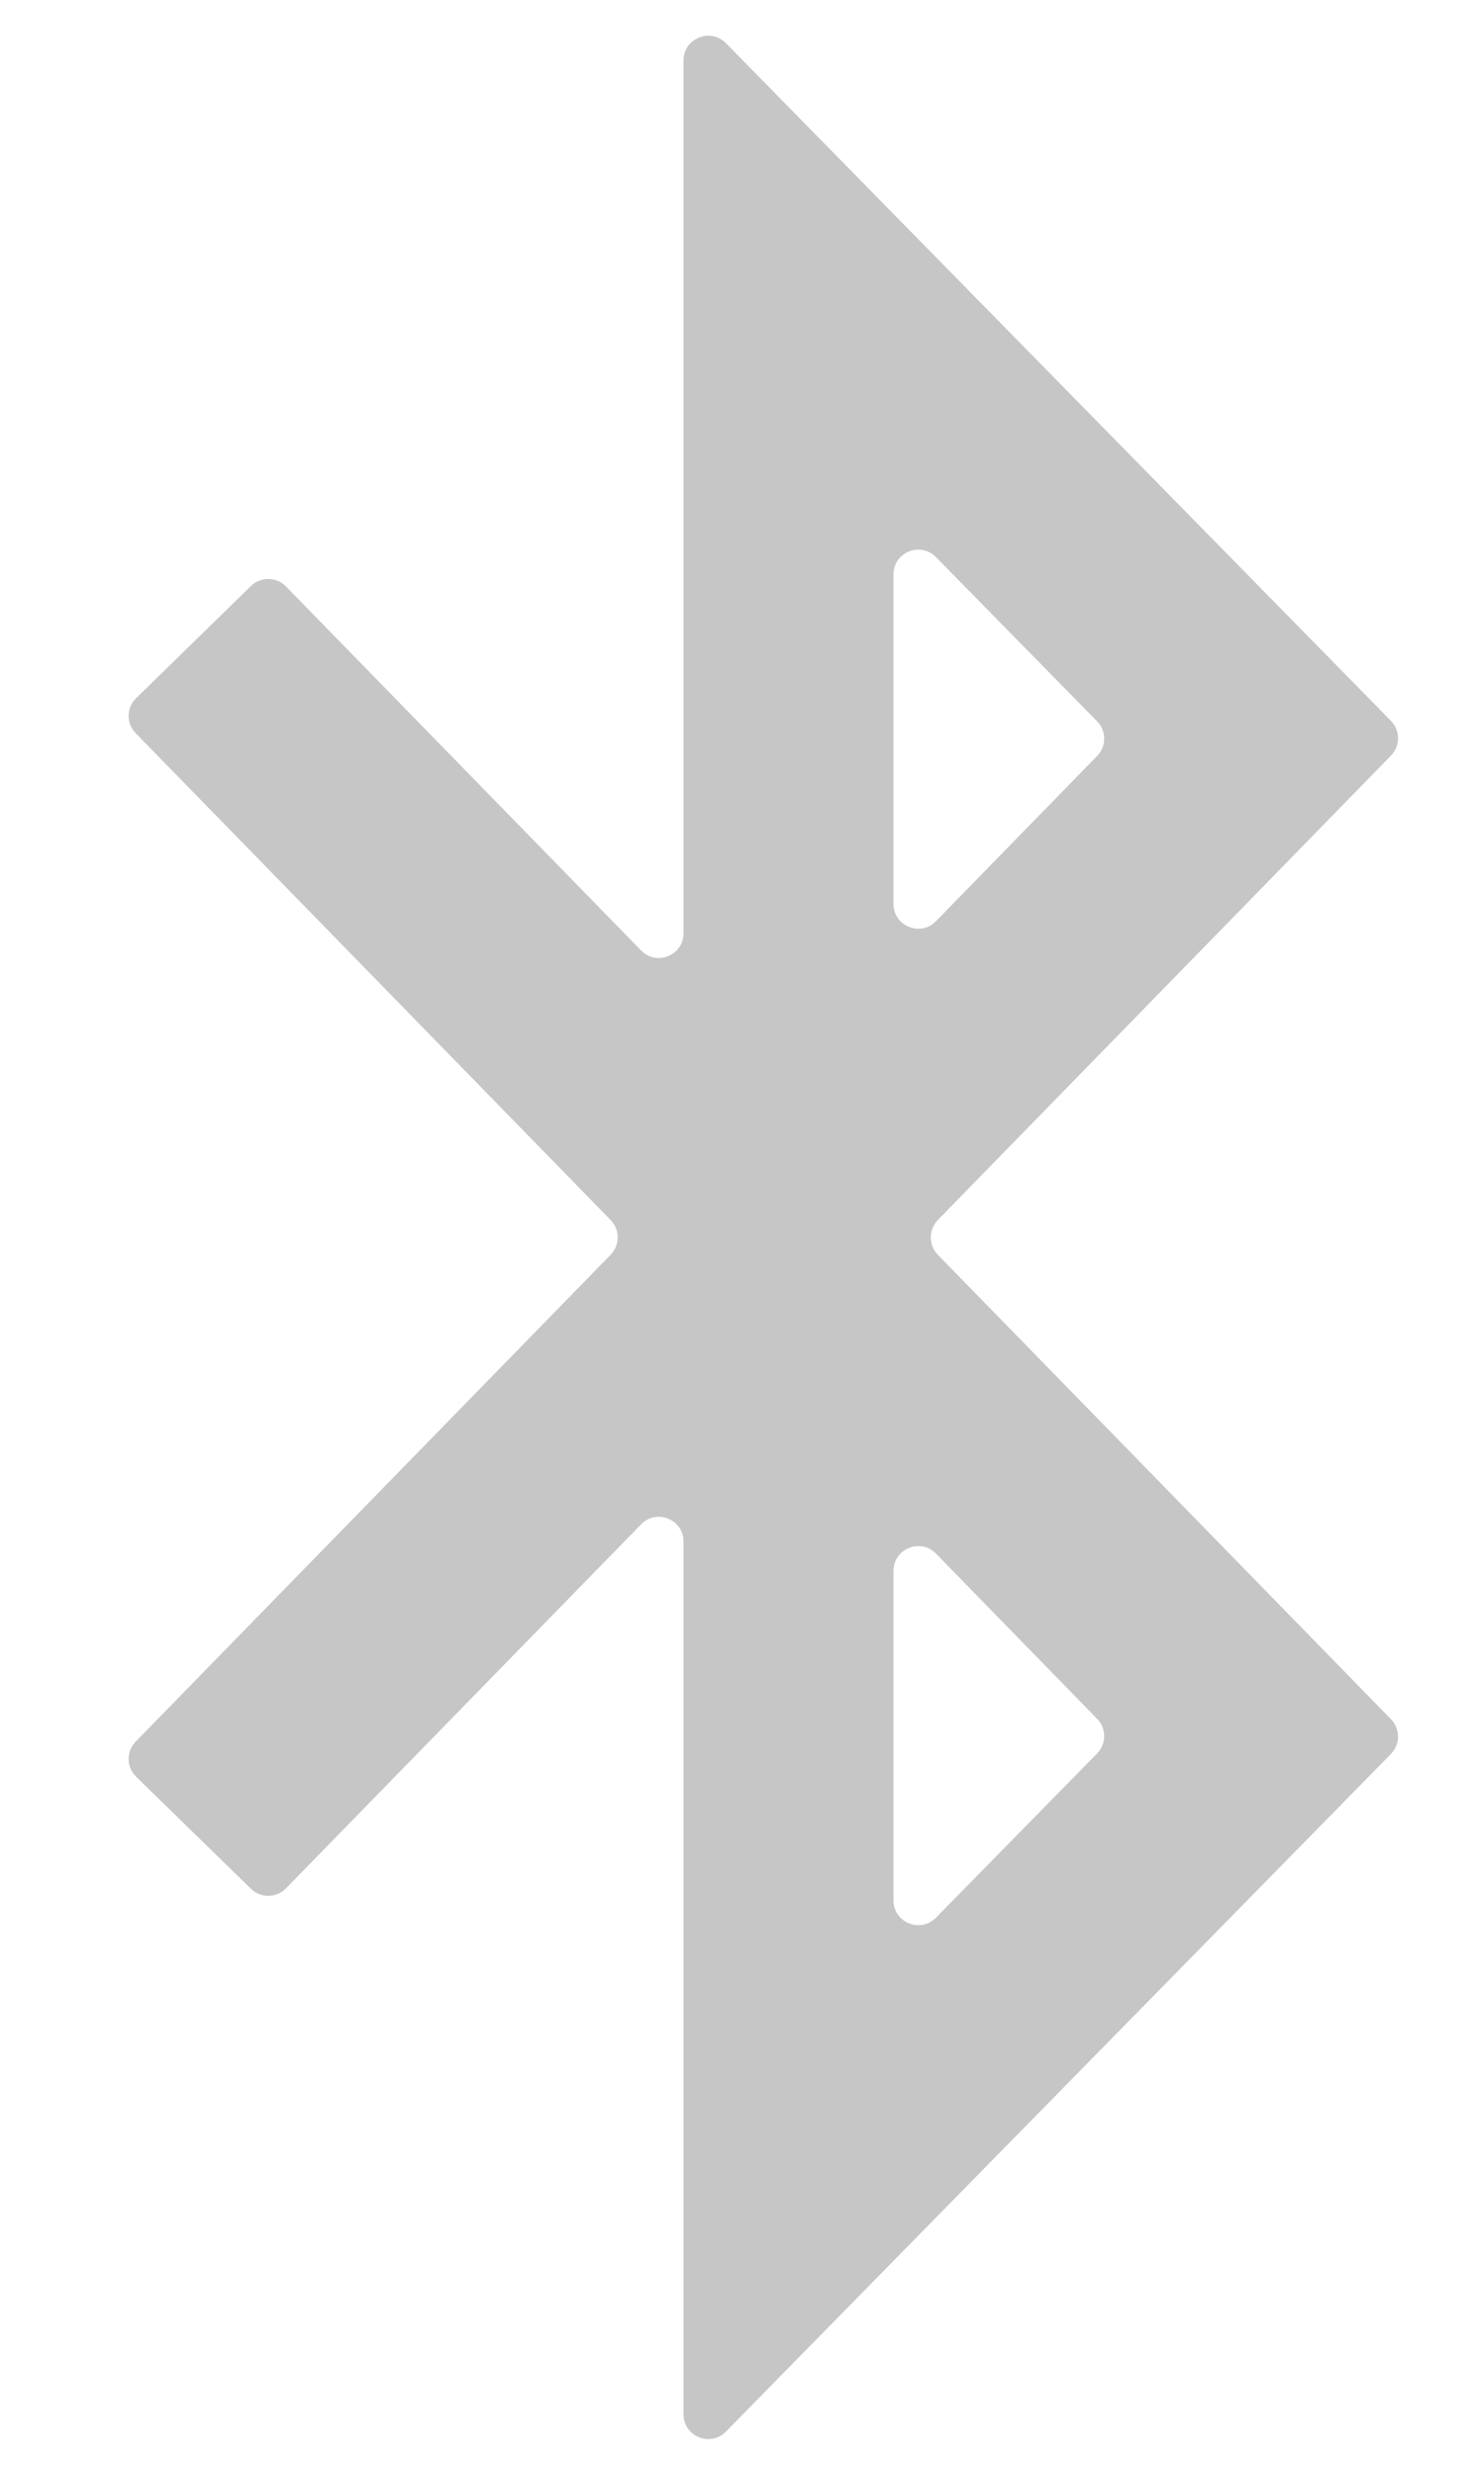 <svg width="12" height="20" viewBox="0 0 12 20" fill="none" xmlns="http://www.w3.org/2000/svg">
<path d="M11.248 6.106C11.324 6.028 11.324 5.903 11.248 5.826L5.87 0.349C5.744 0.221 5.527 0.31 5.527 0.489V7.542C5.527 7.721 5.309 7.81 5.184 7.681L2.312 4.739C2.235 4.66 2.108 4.659 2.029 4.736L1.1 5.643C1.021 5.72 1.02 5.846 1.097 5.925L4.938 9.86C5.014 9.938 5.014 10.062 4.938 10.14L1.097 14.075C1.02 14.154 1.021 14.28 1.1 14.358L2.029 15.264C2.108 15.341 2.235 15.34 2.312 15.261L5.184 12.319C5.309 12.19 5.527 12.279 5.527 12.458V19.511C5.527 19.69 5.744 19.779 5.87 19.651L11.248 14.174C11.324 14.096 11.324 13.972 11.248 13.894L7.583 10.14C7.508 10.062 7.508 9.938 7.583 9.86L11.248 6.106ZM7.568 15.498C7.442 15.626 7.225 15.537 7.225 15.358V12.695C7.225 12.516 7.443 12.427 7.568 12.555L8.872 13.891C8.948 13.969 8.947 14.093 8.871 14.171L7.568 15.498ZM8.871 5.829C8.948 5.907 8.948 6.031 8.872 6.109L7.568 7.445C7.443 7.573 7.225 7.484 7.225 7.305V4.642C7.225 4.463 7.442 4.374 7.568 4.502L8.871 5.829Z" fill="#C6C6C6"/>
</svg>
